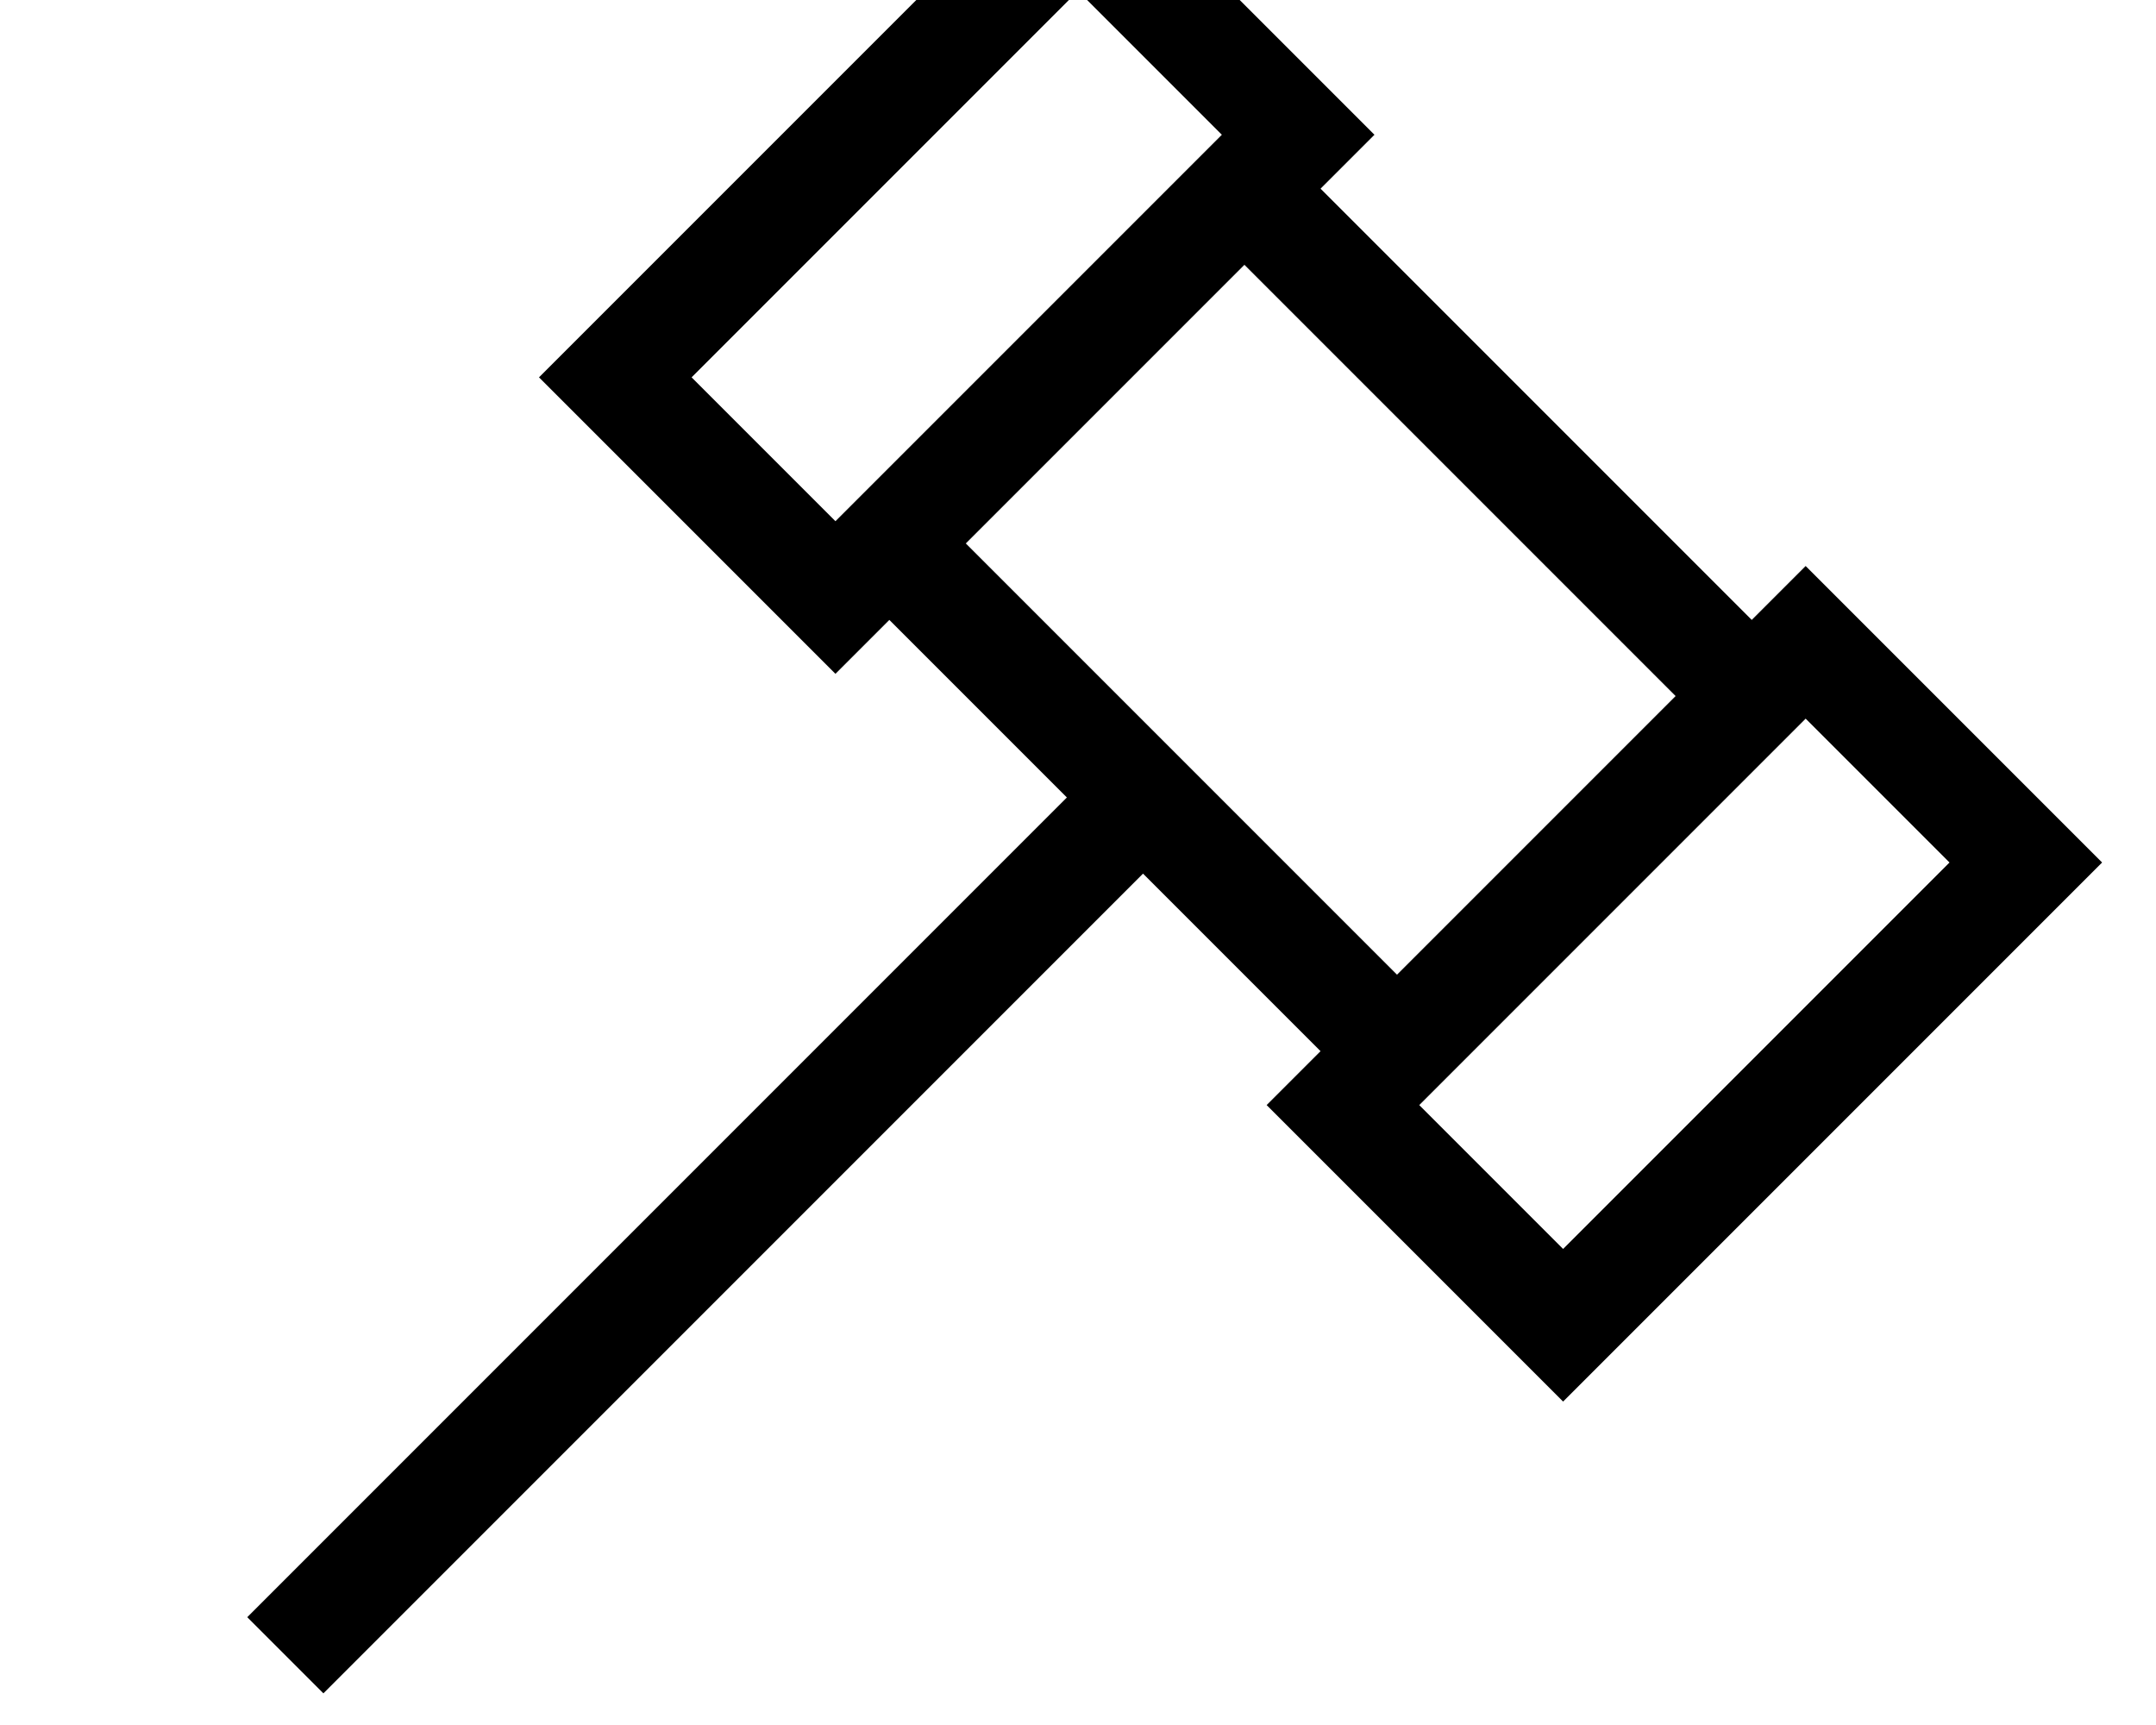 <svg fill="currentColor" xmlns="http://www.w3.org/2000/svg" viewBox="0 0 640 512"><!--! Font Awesome Pro 7.0.1 by @fontawesome - https://fontawesome.com License - https://fontawesome.com/license (Commercial License) Copyright 2025 Fonticons, Inc. --><path fill="currentColor" d="M248 200l16-16 52.7 52.7-232 232-11.3 11.3 22.6 22.6 11.3-11.3 232-232 52.7 52.7-16 16 88 88 160-160c-11.7-11.7-33.5-33.5-65.4-65.4L536 168 520 184 392 56 408 40c-11.7-11.7-33.5-33.5-65.4-65.4L320-48 297.4-25.4 182.6 89.4 160 112c11.7 11.7 33.5 33.5 65.4 65.4L248 200zm249.4 6.6l-82.7 82.7-128-128 82.7-82.7 128 128zM362.7 40L248 154.7 205.3 112 320-2.7 362.7 40zM464 370.7L421.3 328 536 213.3 578.7 256 464 370.7z"/></svg>